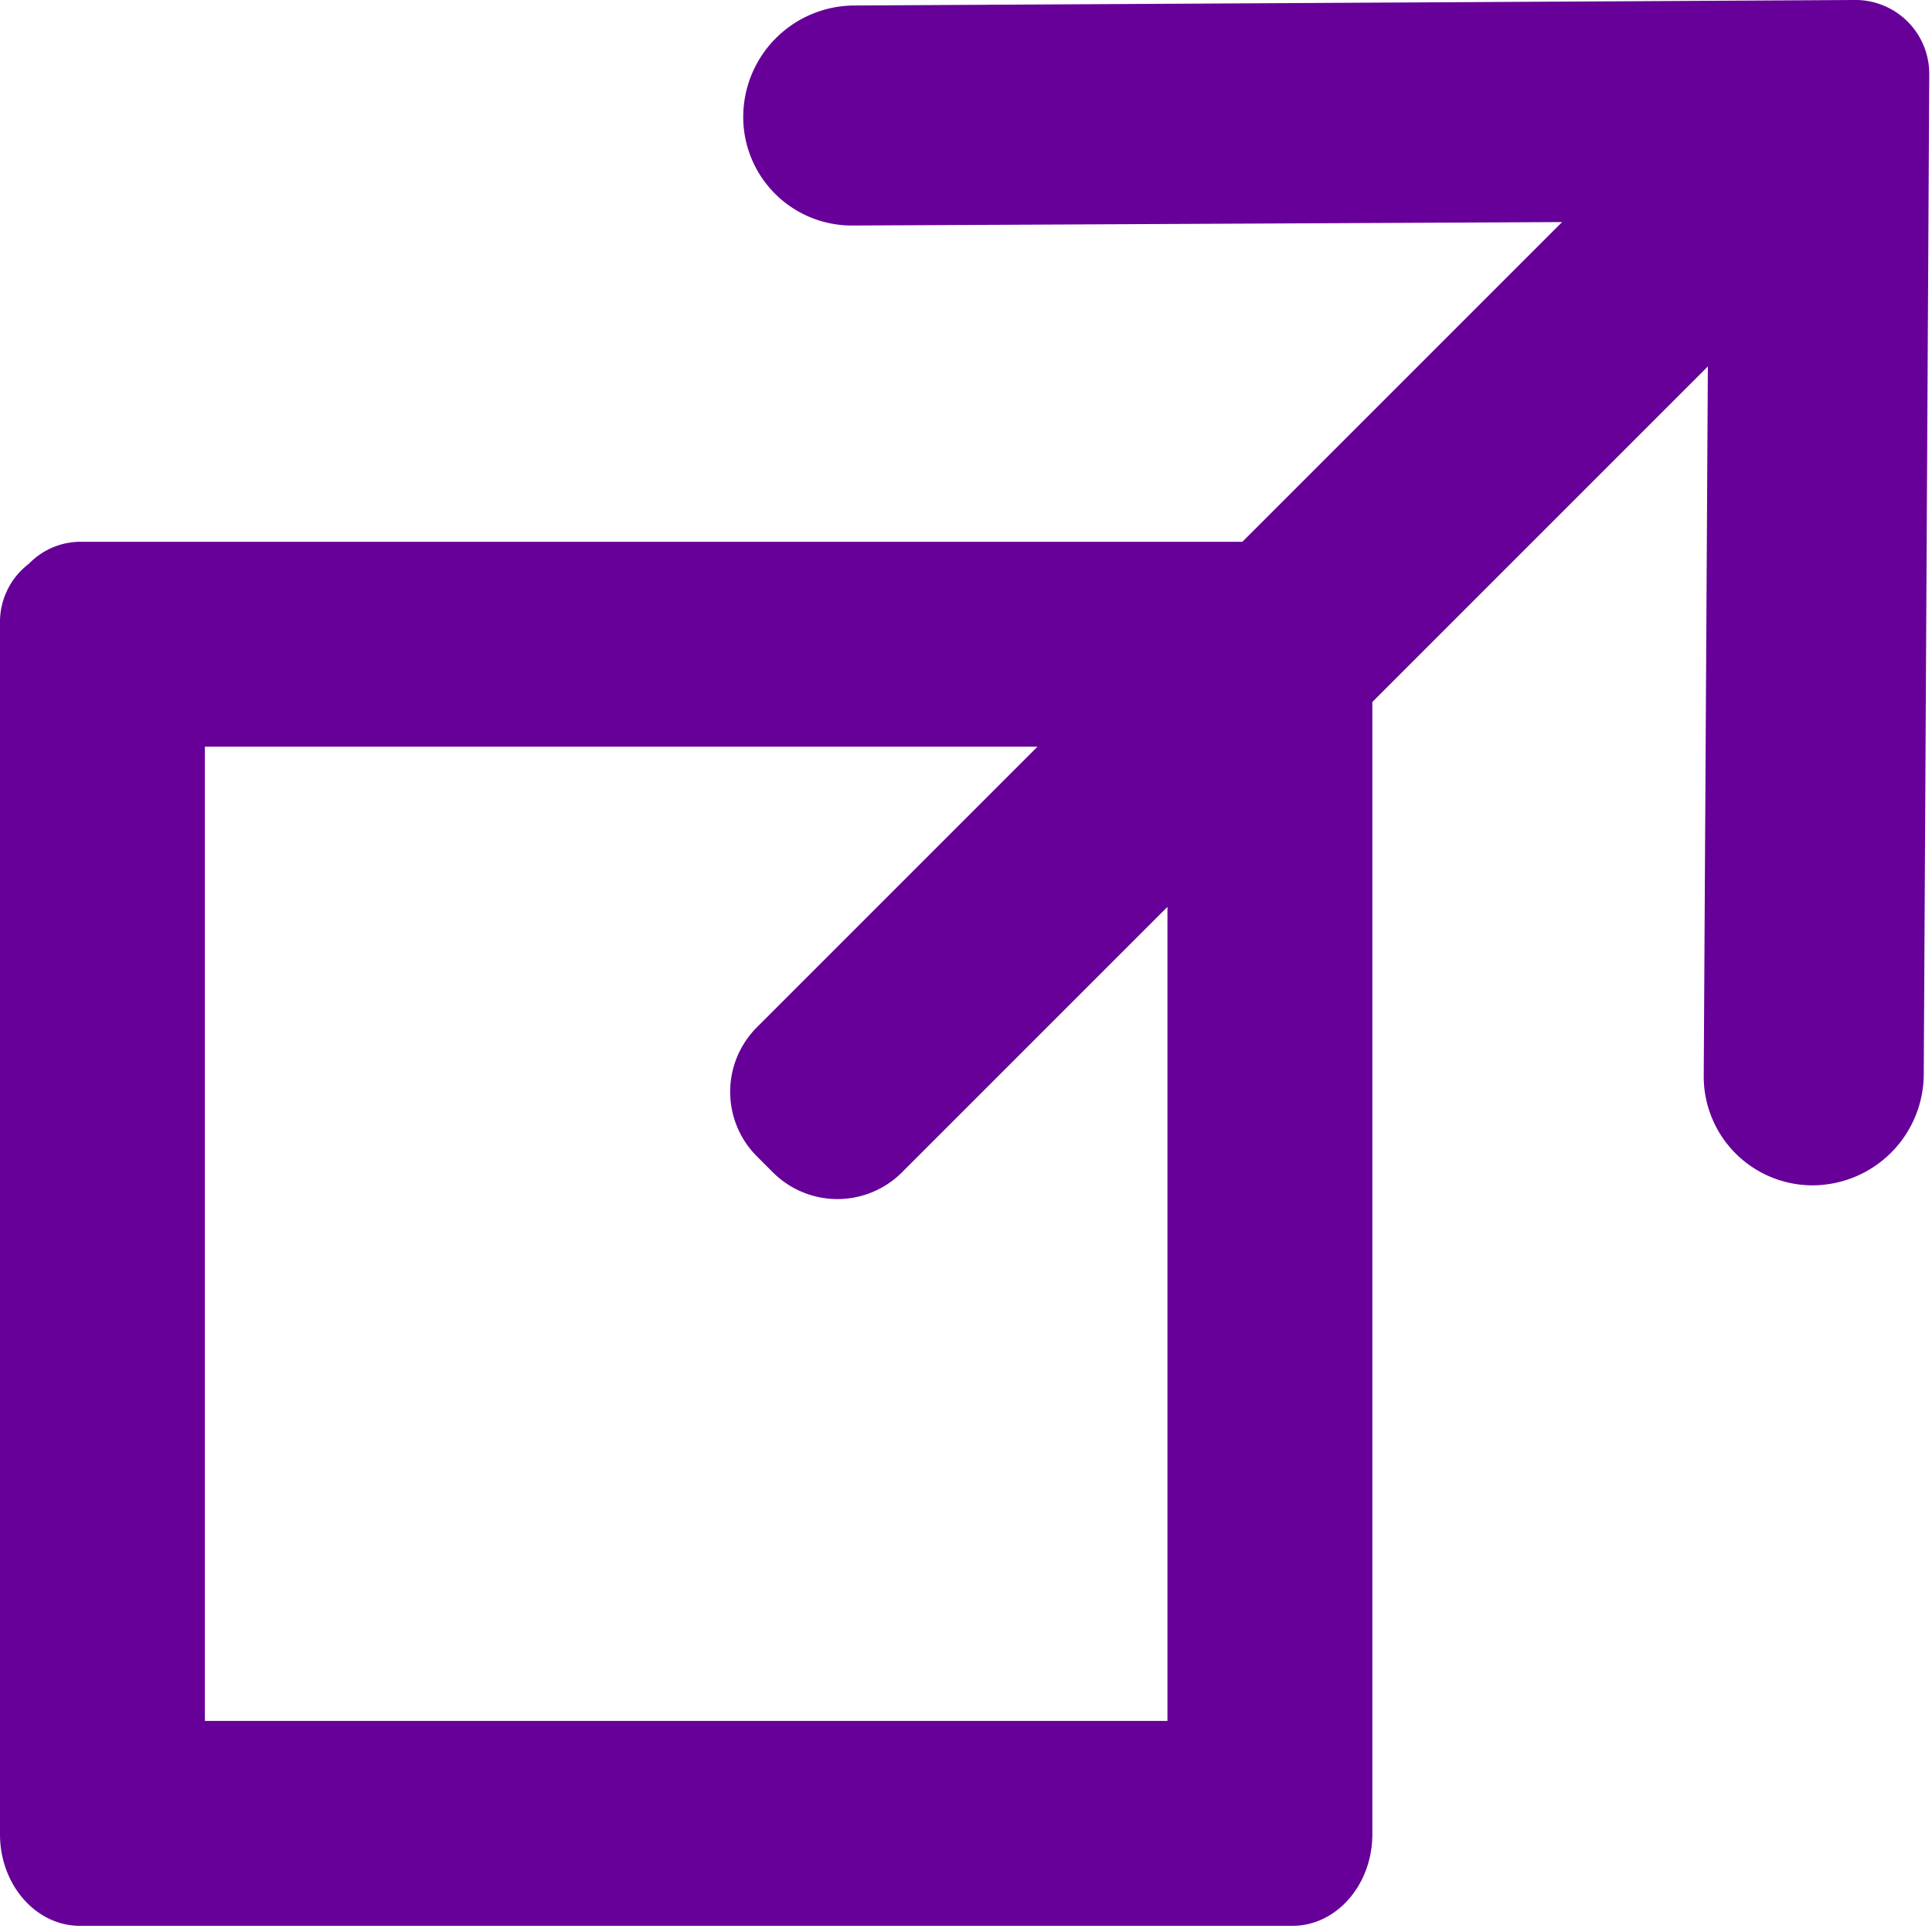 <svg id="svglien" data-name="svglien" xmlns="http://www.w3.org/2000/svg" viewBox="0 0 281 281"><title>lien externe</title><path d="M271,1.7l-145.4.8a16.22,16.22,0,0,0-16.1,16.1v.2a15.79,15.79,0,0,0,16,15.7L228.6,34,182.1,80.5H13a10.47,10.47,0,0,0-7.4,3.2A10.62,10.62,0,0,0,1.4,92V268.5c0,7.3,5.2,13.3,11.6,13.3H189.4c6.4,0,11.6-6,11.6-13.3V103.8L249.8,55l-.6,103.2v.2a15.83,15.83,0,0,0,15.9,15.7A16.22,16.22,0,0,0,281.2,158L282,12.7v-.2A10.74,10.74,0,0,0,271,1.7ZM171.1,252H31.2V110.3H152.3l-40.8,40.8a13.28,13.28,0,0,0,0,18.8l2.3,2.3a13.28,13.28,0,0,0,18.8,0l38.6-38.6V252Z" transform="translate(-1.4 -1.7)" style="fill:#660099"/></svg>
